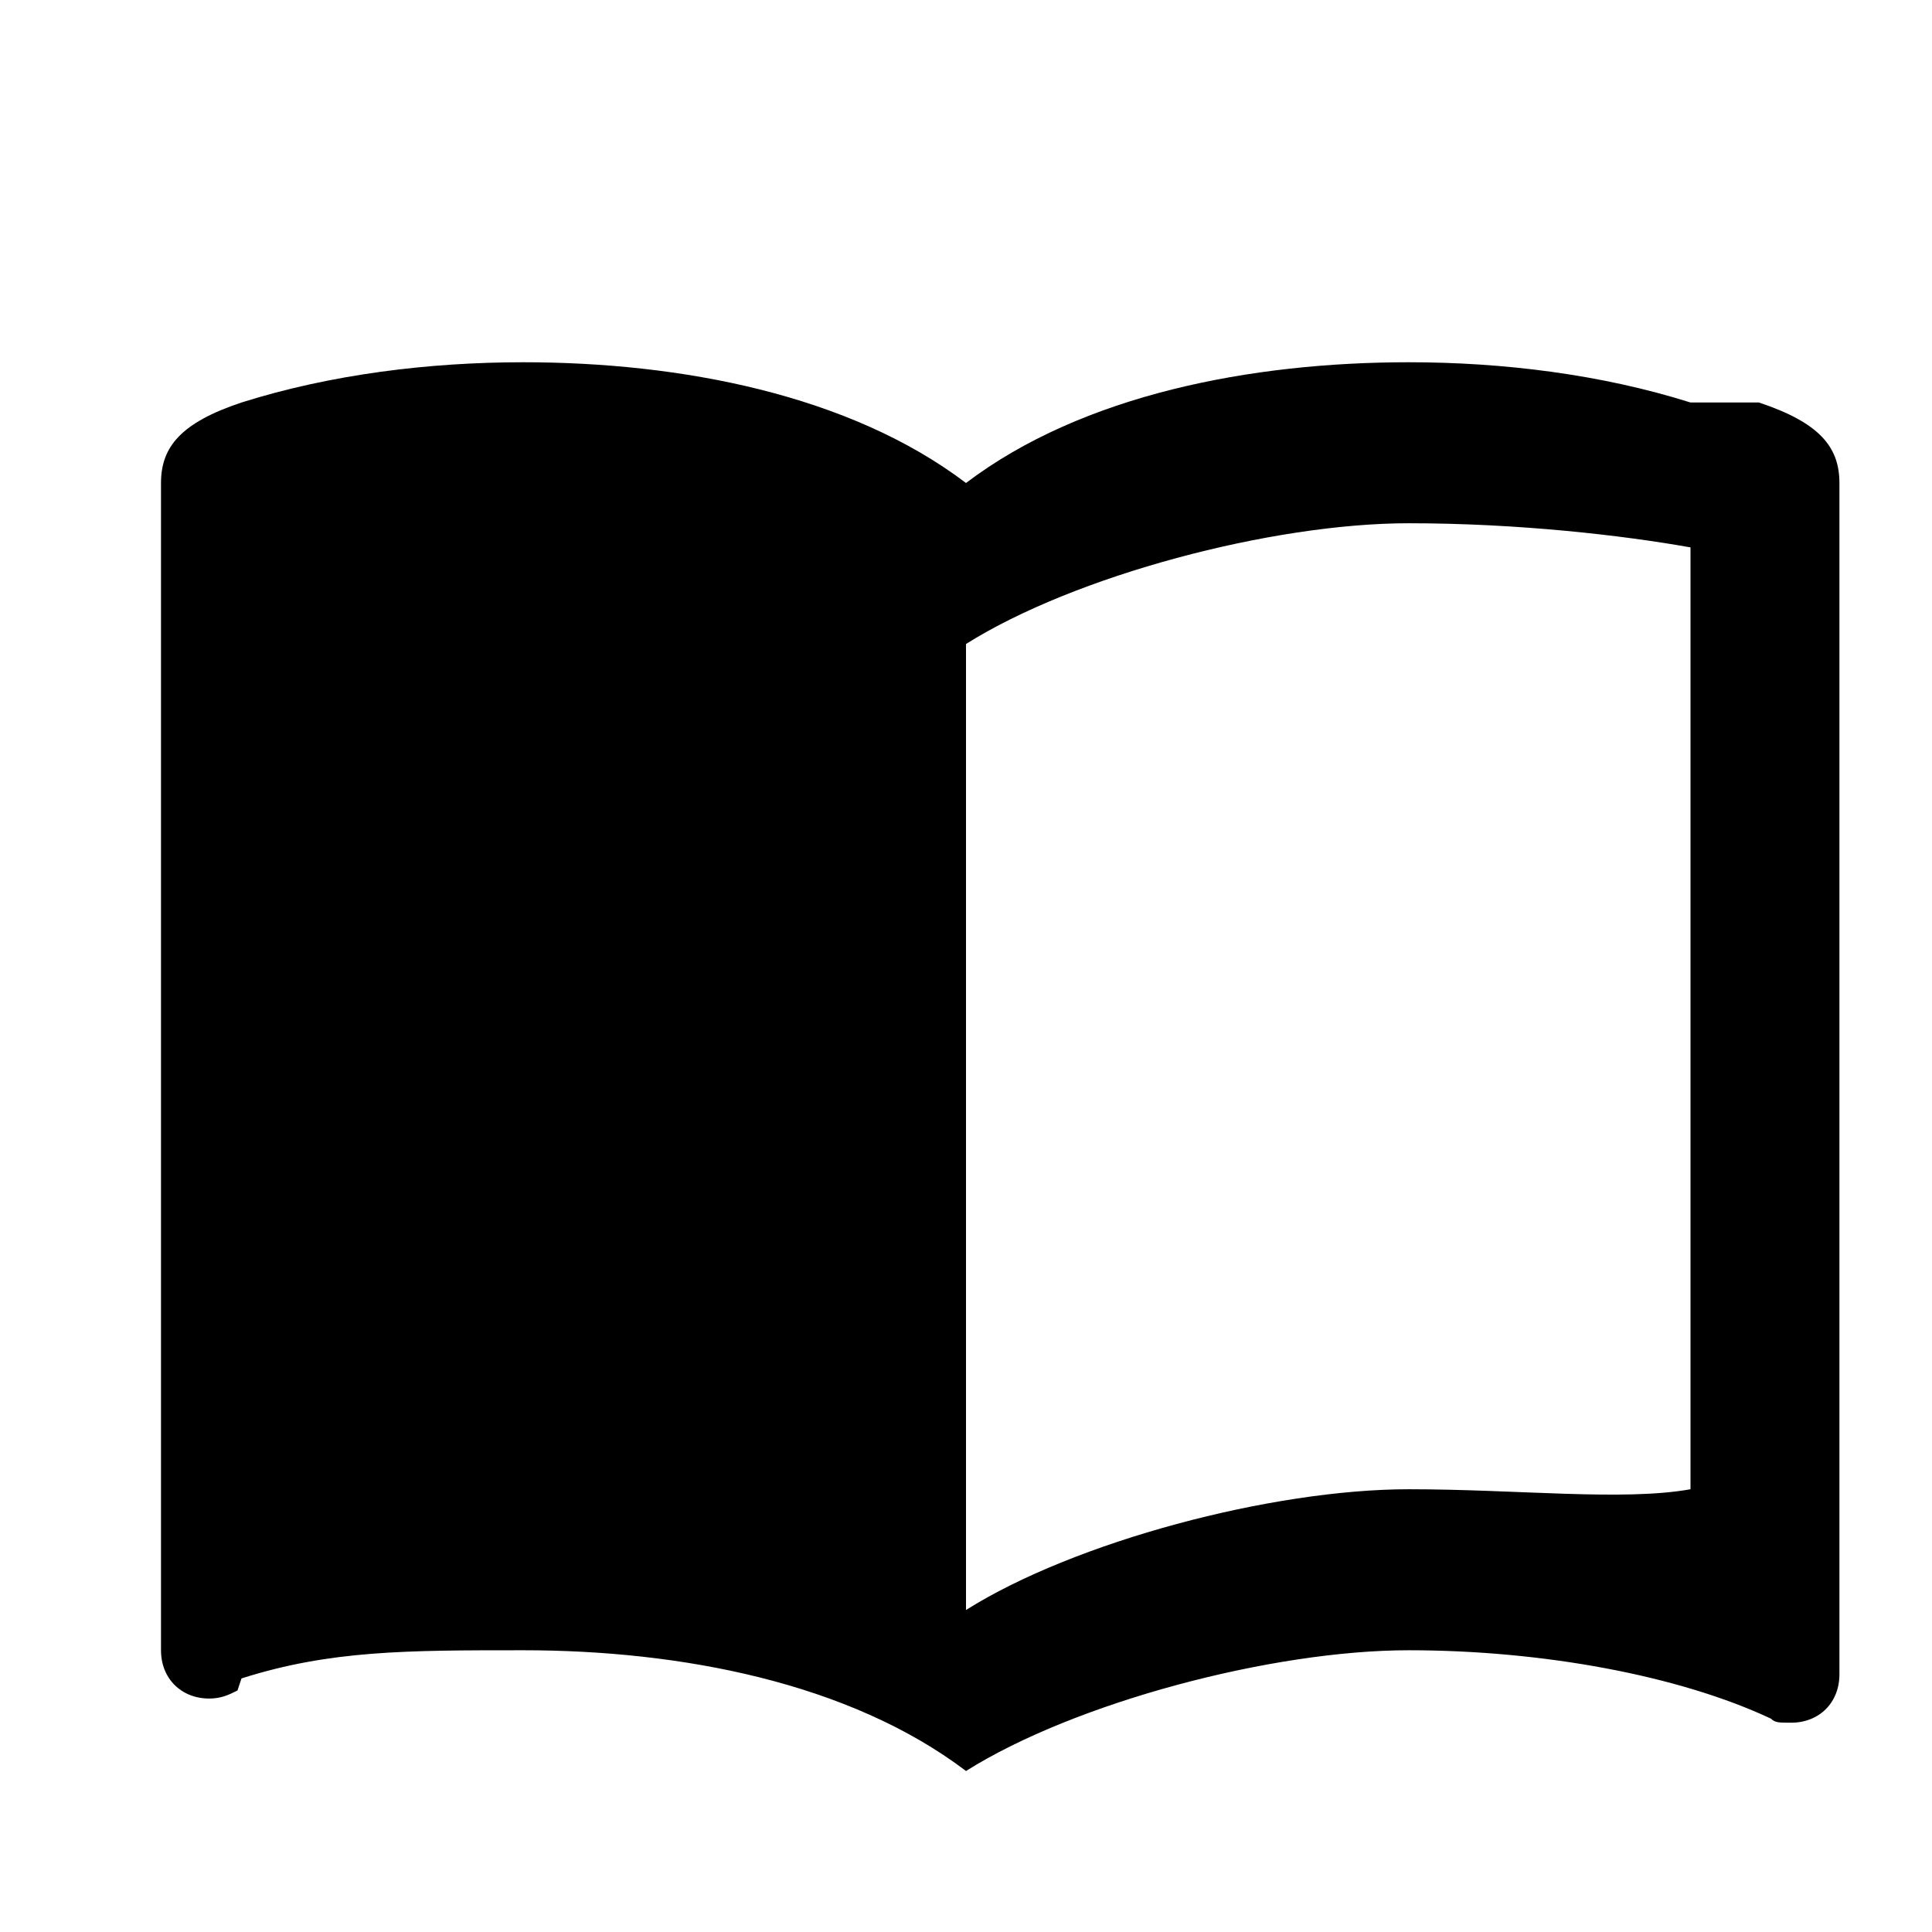 <svg width="24" height="24" viewBox="0 0 24 24" fill="none" xmlns="http://www.w3.org/2000/svg">
  <path d="M21 5C19.89 4.65 18.67 4.5 17.5 4.5C15.55 4.5 13.45 4.9 12 6C10.55 4.9 8.45 4.5 6.5 4.5C5.33 4.5 4.11 4.65 3 5C2.25 5.25 2 5.55 2 6V20.5C2 20.85 2.25 21.1 2.6 21.1C2.75 21.1 2.85 21.05 2.95 21L3 20.85C4.1 20.5 5.05 20.5 6.5 20.5C8.45 20.5 10.55 20.9 12 22C13.35 21.15 15.8 20.5 17.5 20.5C19.15 20.5 20.85 20.81 22 21.35C22.05 21.4 22.1 21.4 22.25 21.4C22.6 21.4 22.85 21.15 22.85 20.8V6C22.85 5.55 22.6 5.25 21.85 5H21ZM21 18.5C20.16 18.65 18.86 18.5 17.5 18.5C15.8 18.5 13.35 19.15 12 20V8C13.35 7.15 15.8 6.5 17.5 6.5C18.86 6.5 20.16 6.65 21 6.8V18.5Z" fill="currentColor"/>
</svg>